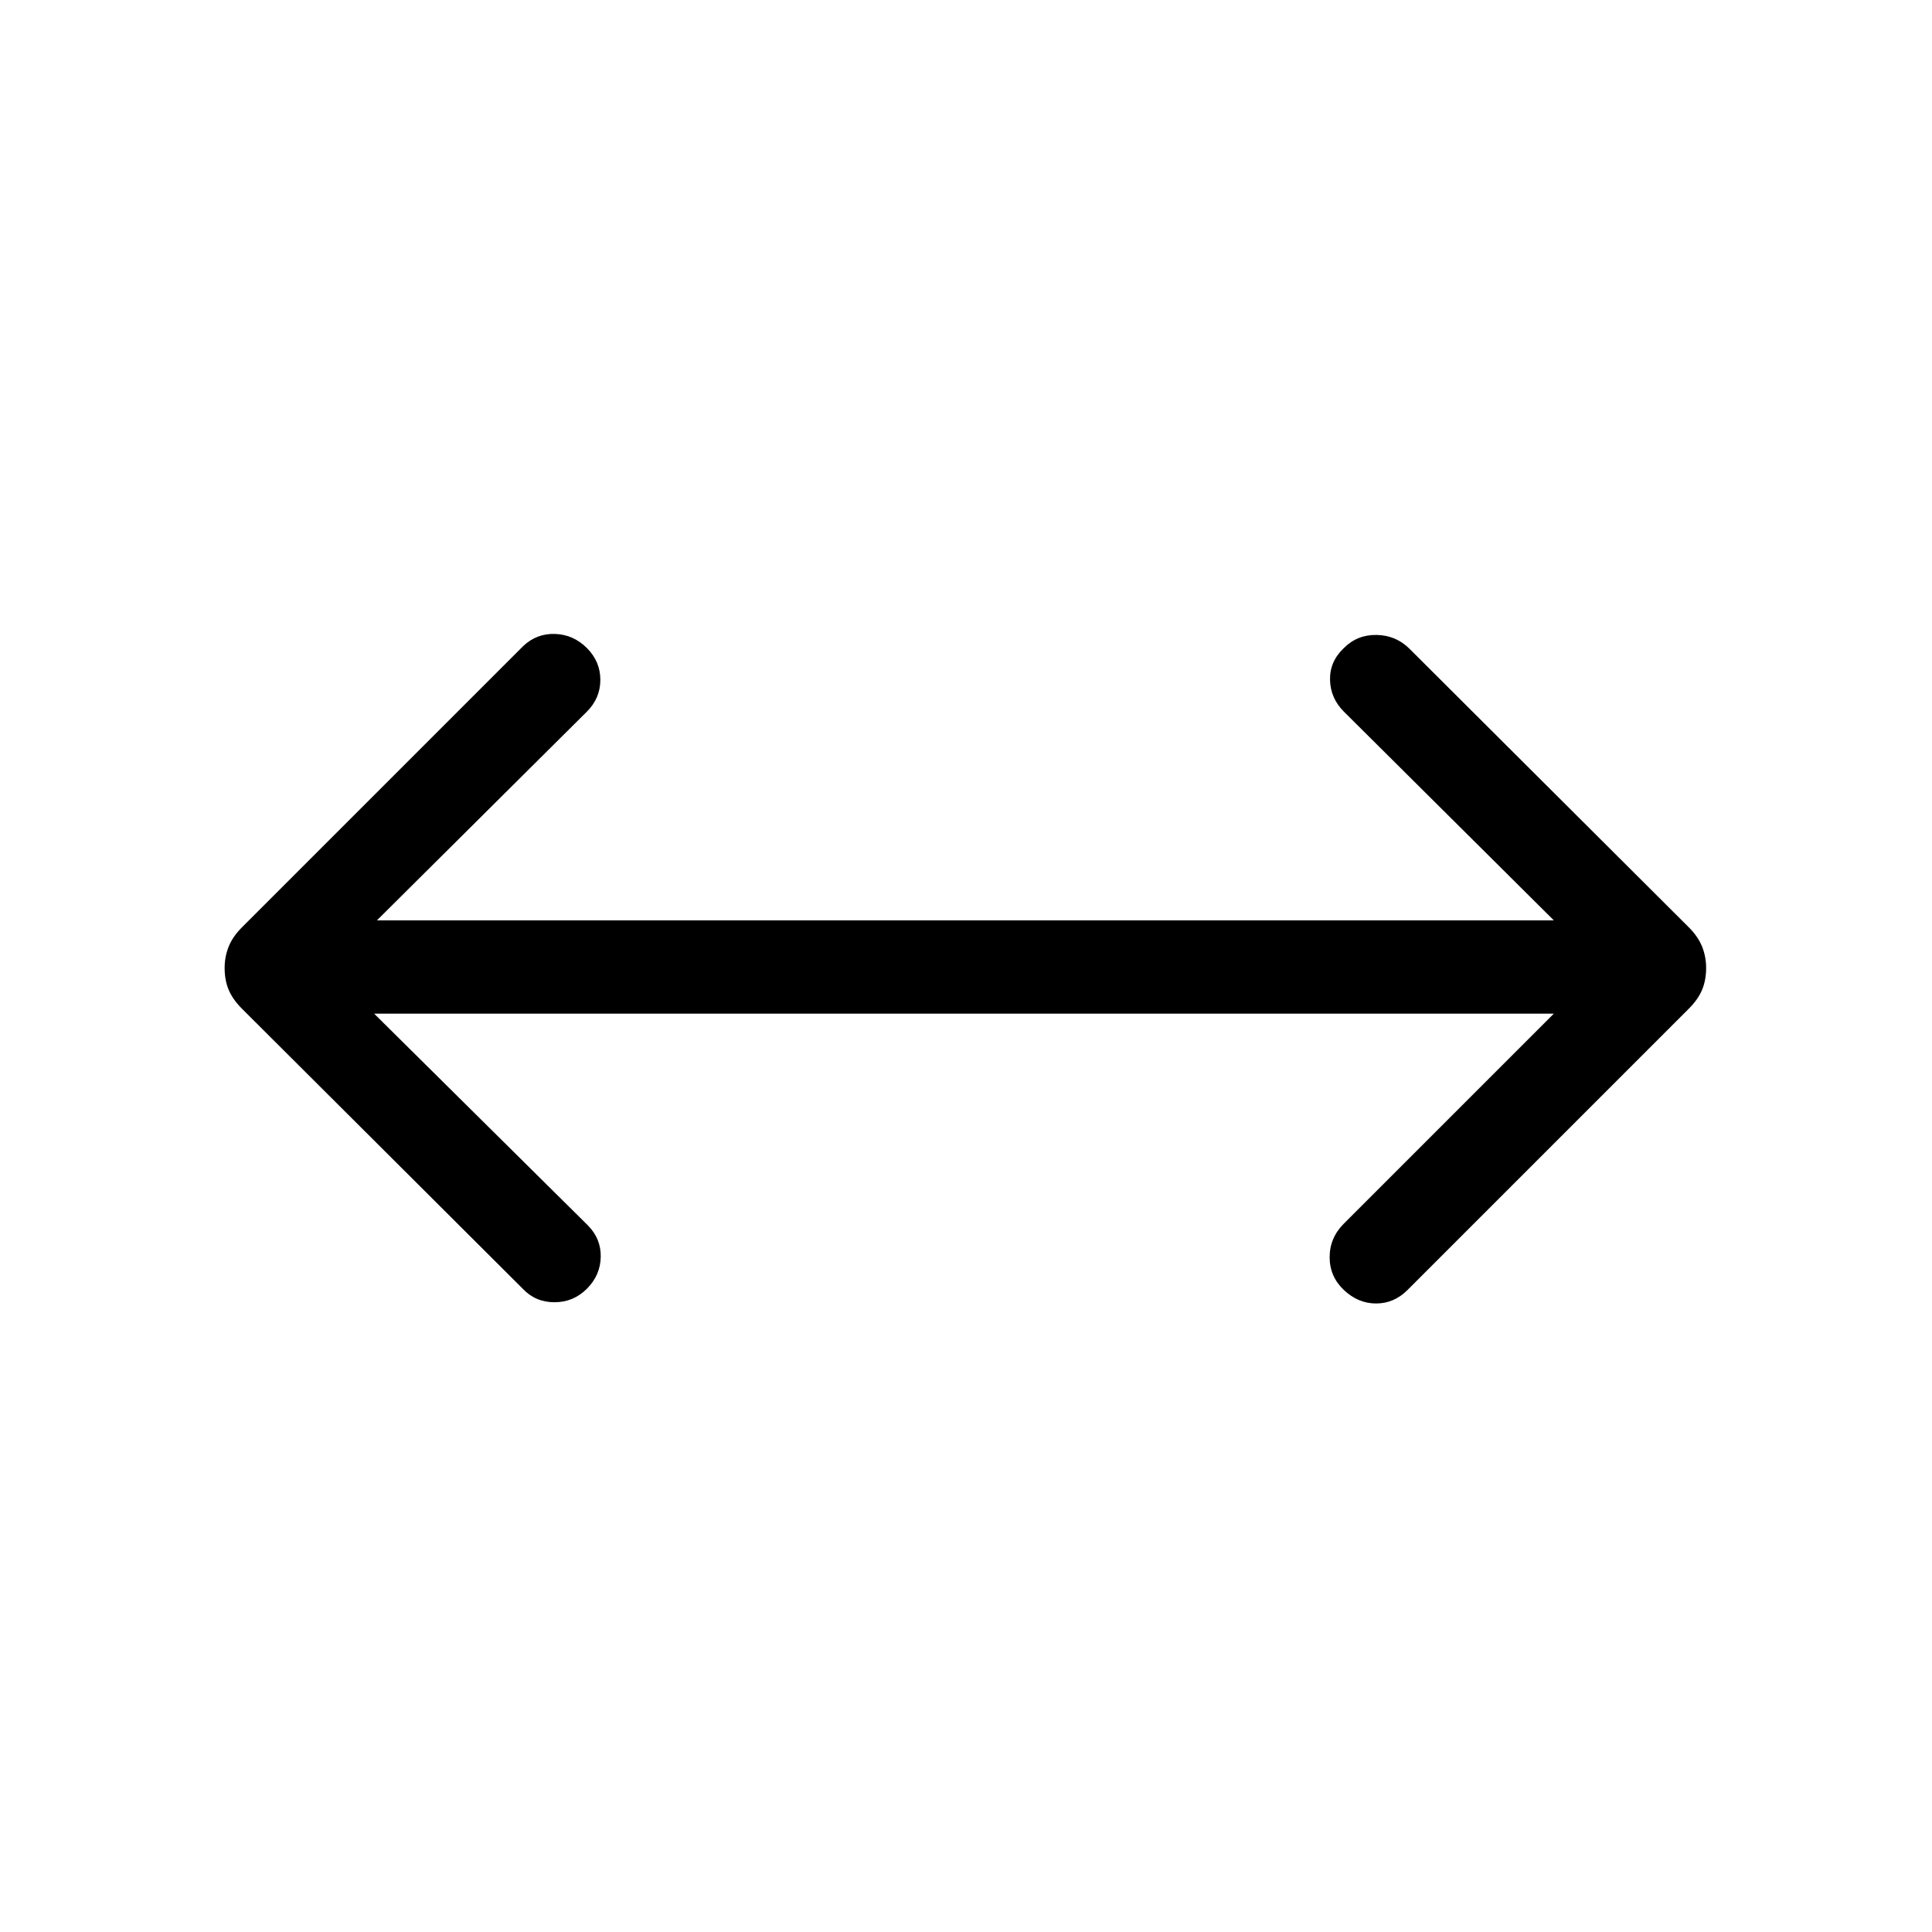 <svg xmlns="http://www.w3.org/2000/svg" height="48" viewBox="0 -960 960 960" width="48"><path d="M185.922-456.308 292-351.23q6.693 6.692 6.5 15.807-.192 9.115-6.884 15.807t-16.115 6.692q-9.423 0-15.731-6.692L120.232-458.769q-4.615-4.616-6.615-9.423-2-4.808-2-10.808 0-5.615 2-10.615t6.615-9.616L260.001-639q6.692-6.307 15.807-5.999 9.116.307 15.808 6.999 6.692 6.693 6.692 15.808t-6.692 15.807L187.307-502.692h584.771L667.769-606.385q-6.692-6.692-6.885-15.807-.192-9.115 6.885-15.808 6.692-6.692 16.307-6.499 9.615.192 16.308 6.884l138.768 138.384q4.616 4.616 6.616 9.616t2 10.615q0 6-2 10.808-2 4.807-6.616 9.423L699.384-319q-6.693 6.692-15.615 6.692-8.923 0-16-6.692-7.077-6.693-7.077-16.308T667.769-352l104.309-104.308H185.922Z"/></svg>